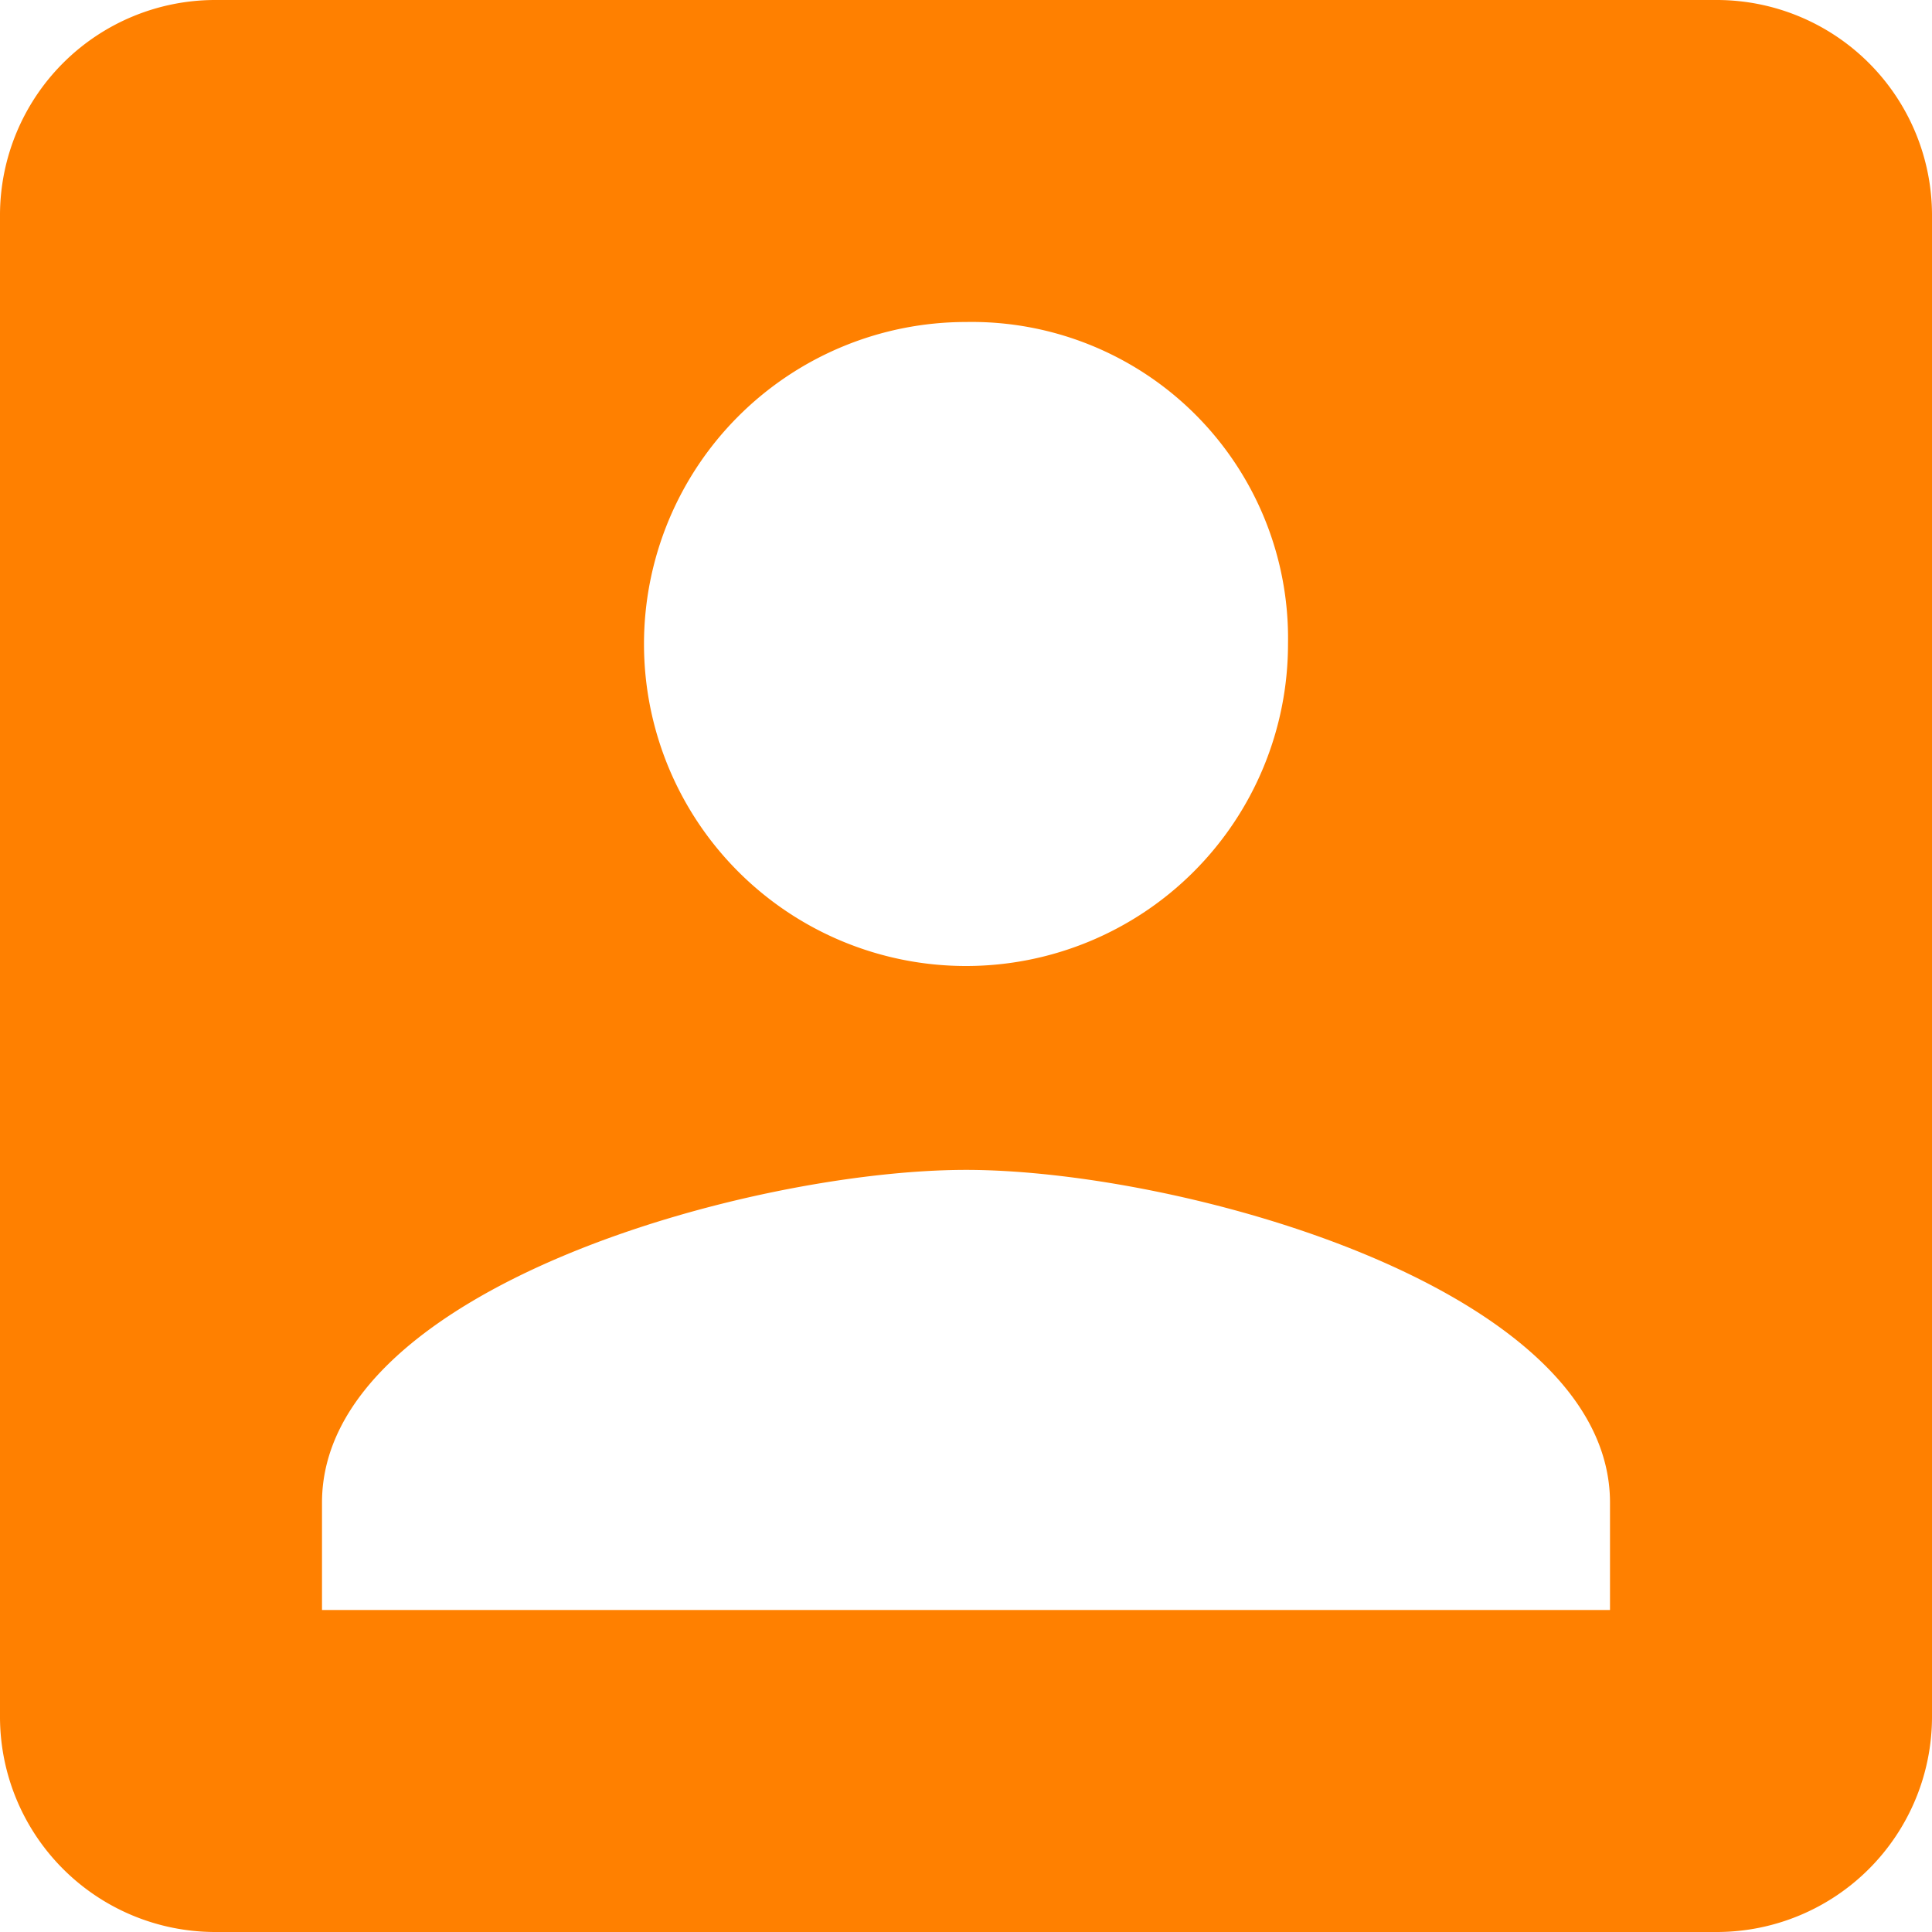 <svg xmlns="http://www.w3.org/2000/svg" width="26.4" height="26.4" viewBox="0 0 26.4 26.4">
  <path id="Path_12" data-name="Path 12" d="M55.4,491.533c0-2.933,5.867-4.547,8.8-4.547S73,488.6,73,491.533V493H55.4ZM68.6,479.8a4.4,4.4,0,1,1-4.4-4.4A4.322,4.322,0,0,1,68.6,479.8ZM51,473.933v20.533a2.942,2.942,0,0,0,2.933,2.934H74.466a2.942,2.942,0,0,0,2.934-2.933V473.934A2.942,2.942,0,0,0,74.467,471H53.933A2.942,2.942,0,0,0,51,473.933Z" transform="translate(-51 -471)" fill="#ff8000"/>
</svg>
